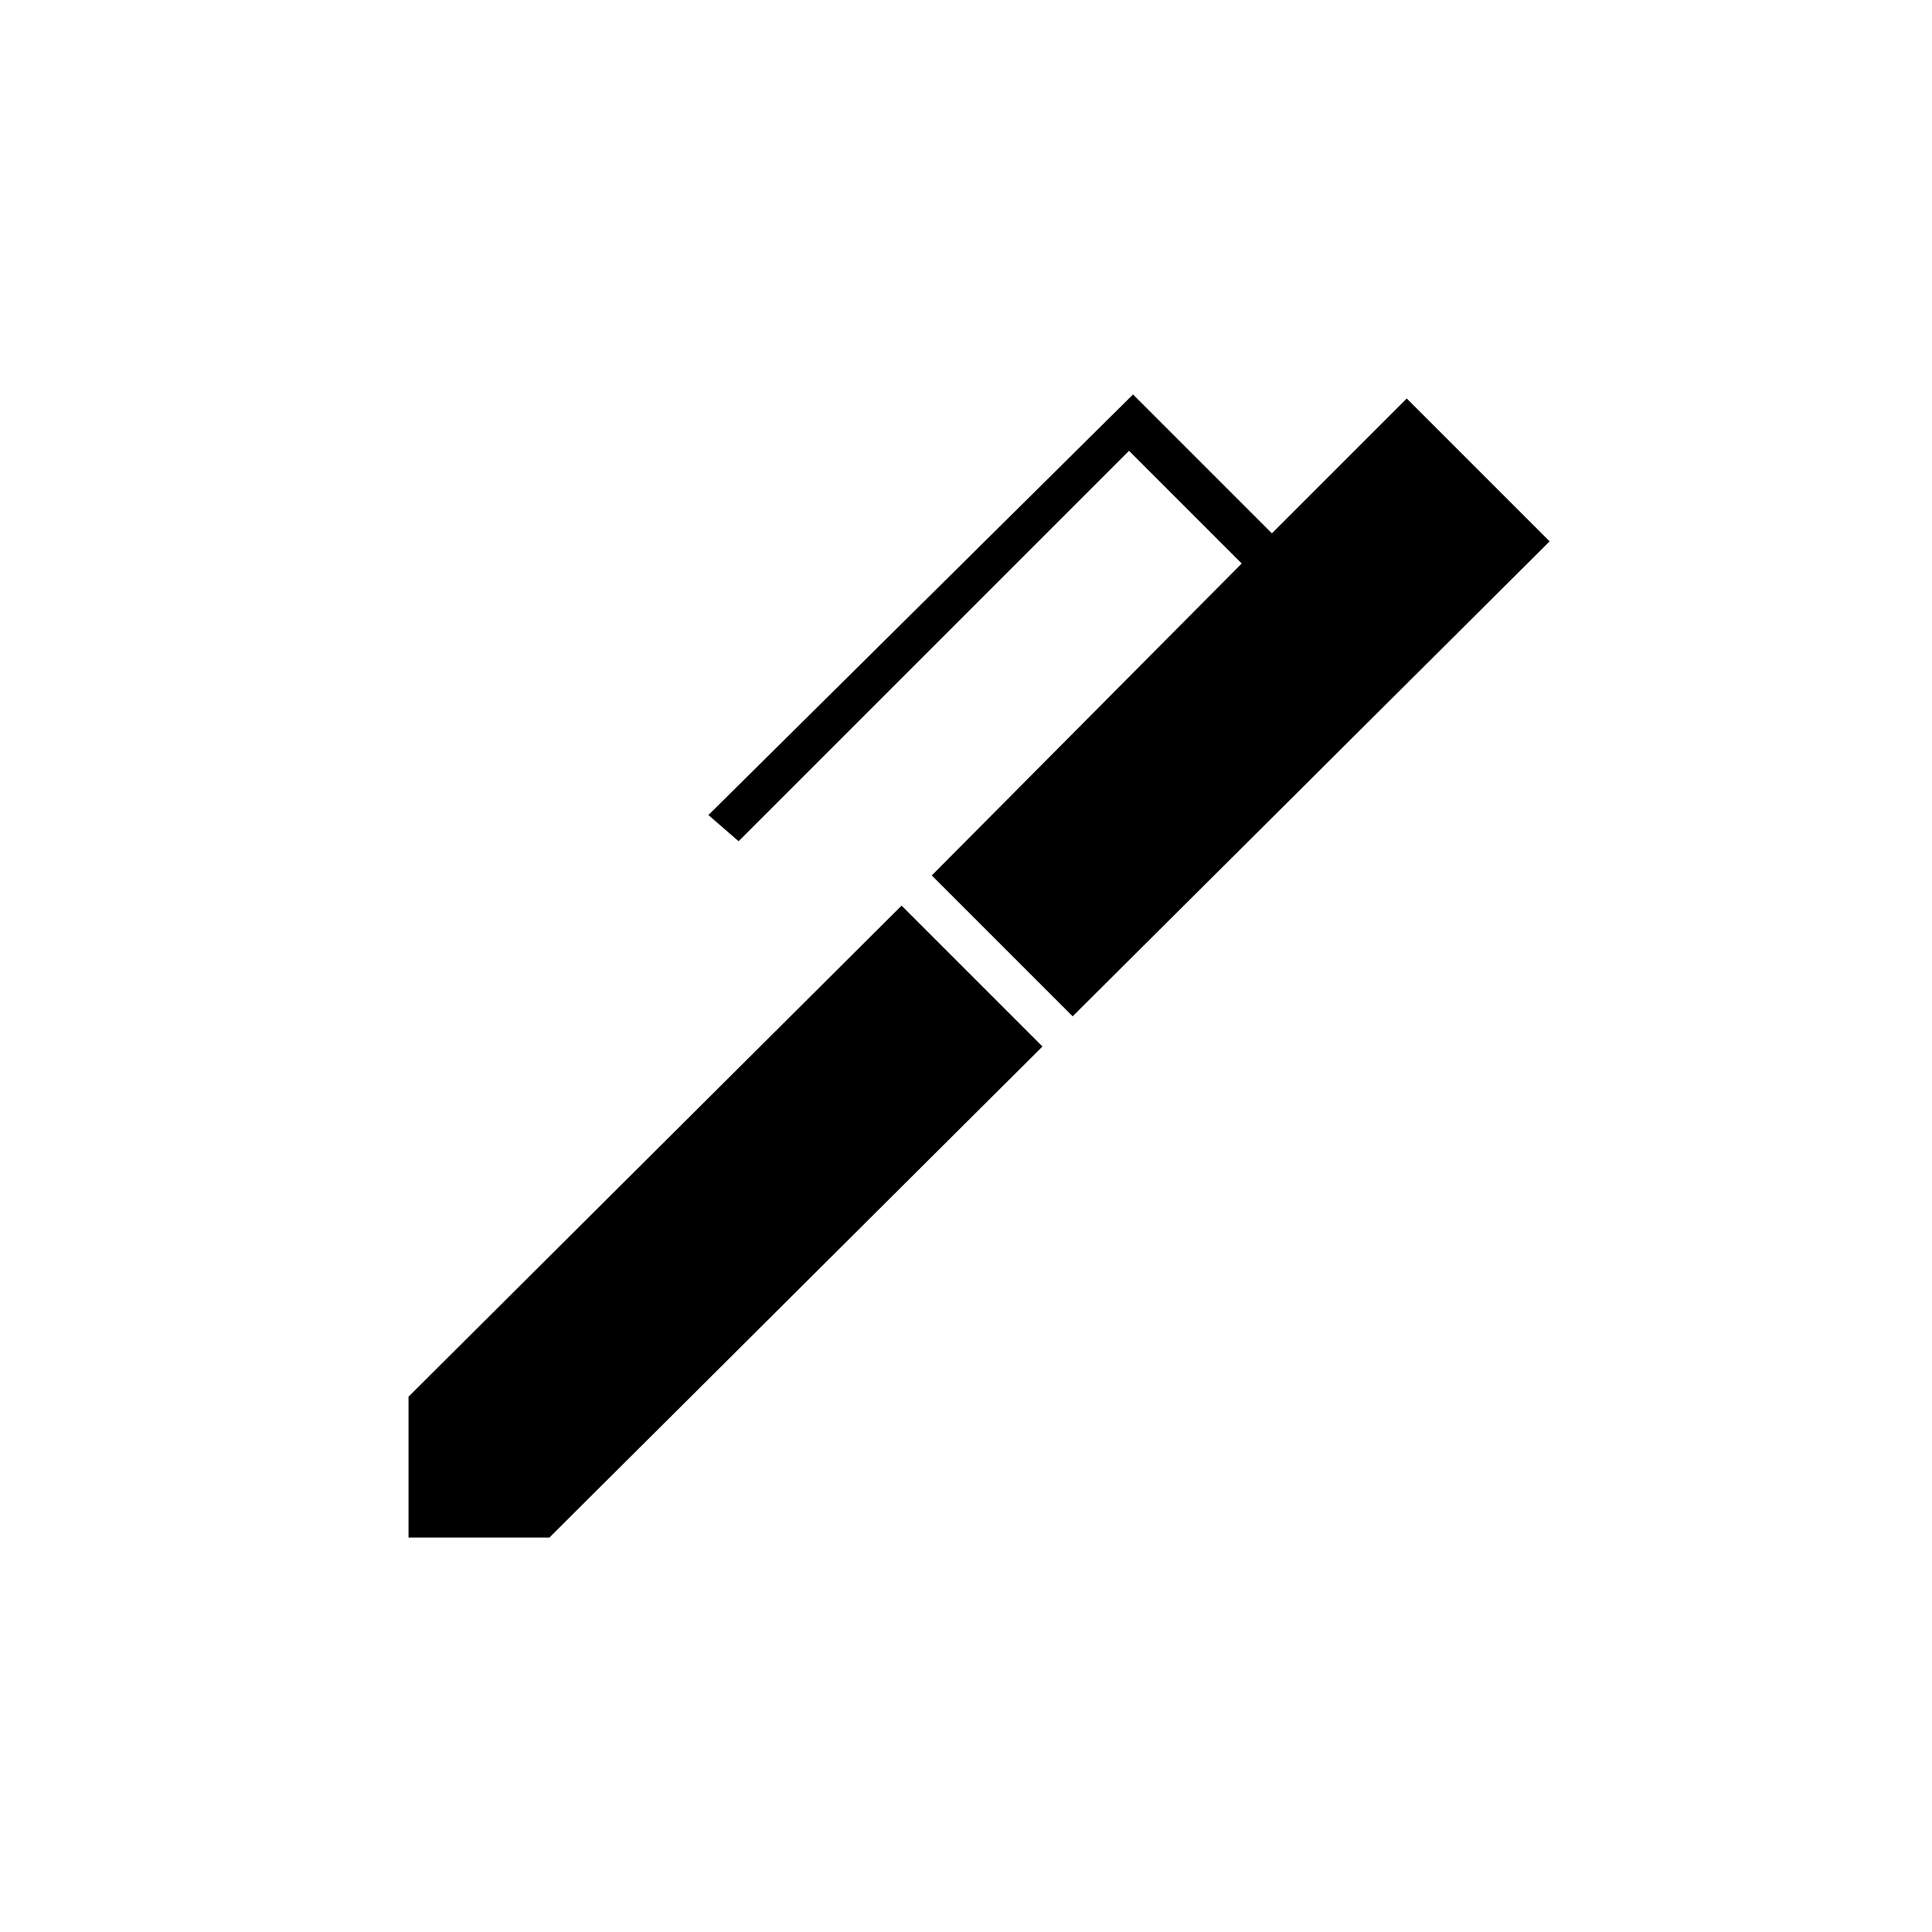 <svg xmlns="http://www.w3.org/2000/svg" height="20" viewBox="0 -960 960 960" width="20"><path d="m533-455-70-70 154-155-56-56-194 194-15-13 211-209 69 69 67-67 71 71-237 236ZM273-196h-70v-70l245-244 70 70-245 244Z"/></svg>